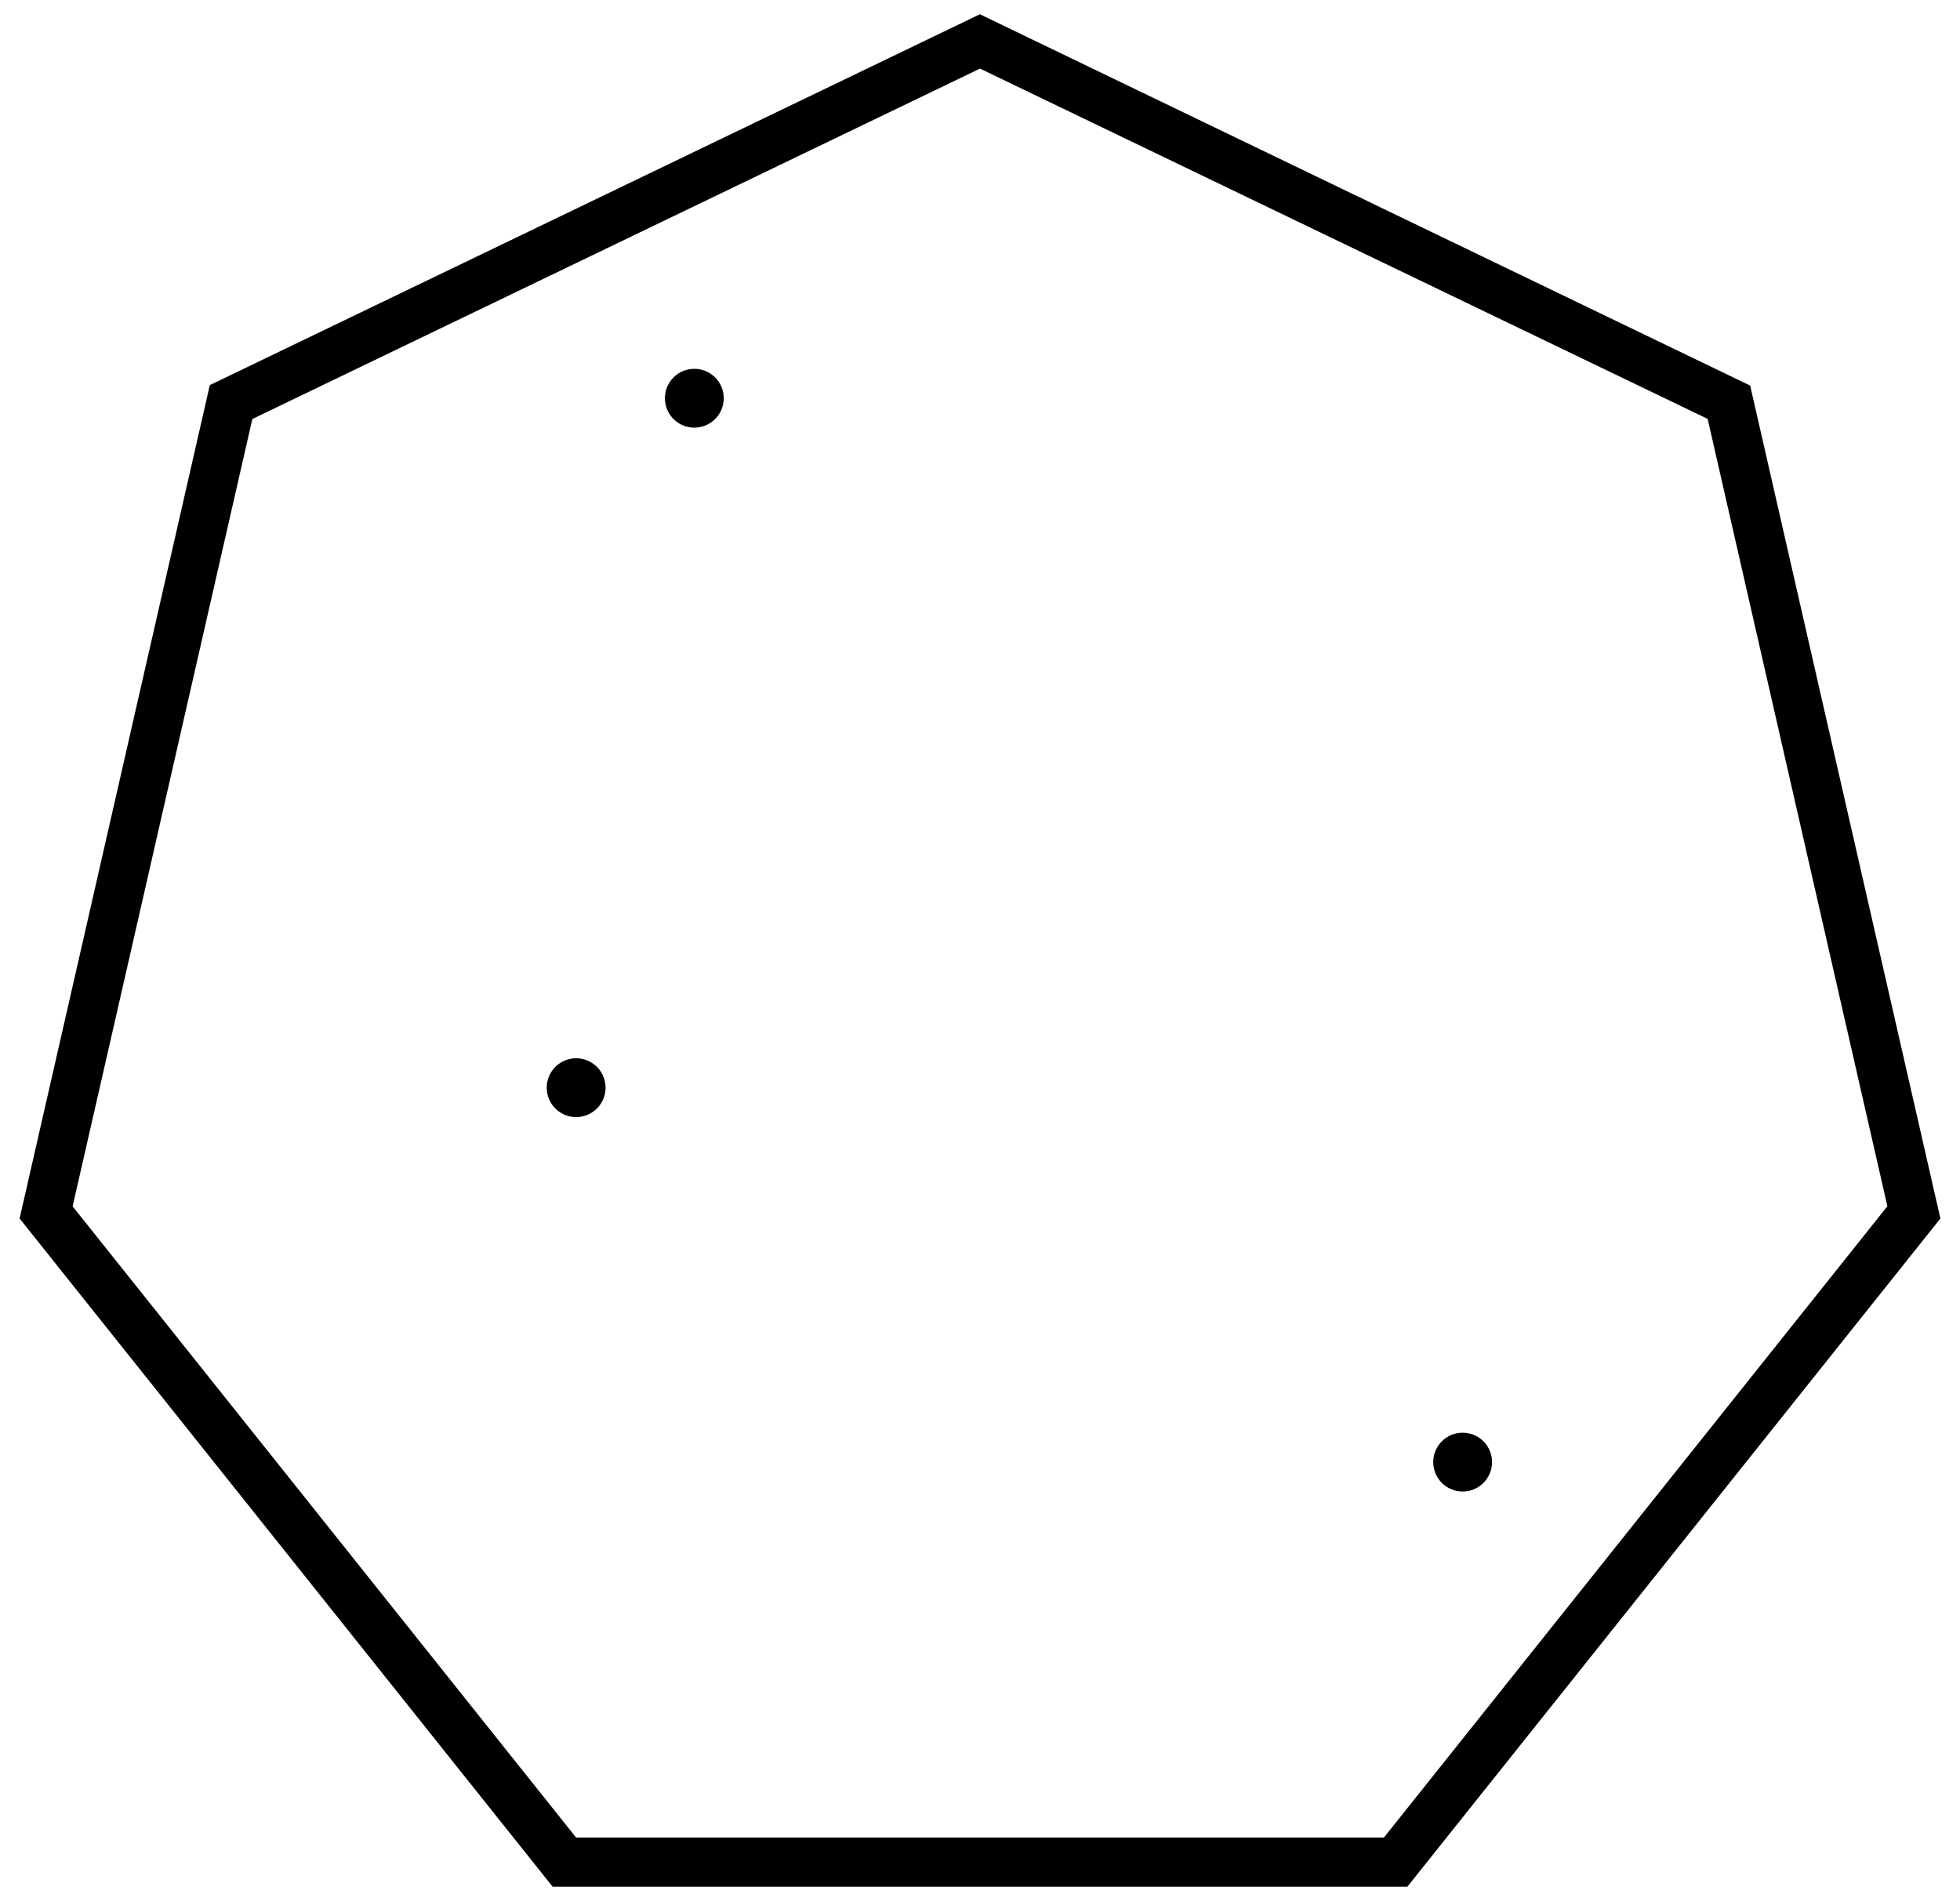 <svg id="Layer_1" data-name="Layer 1" xmlns="http://www.w3.org/2000/svg" viewBox="0 0 200 194"><title>Artboard 3</title><path d="M100,7l74.25,35.75,18.34,80.35-51.38,64.43H58.79L7.41,123.11,25.75,42.76,100,7m0-5.55L21.41,39.3,2,124.35l54.39,68.19h87.22L198,124.35l-19.41-85L100,1.46Z"/><path d="M70.85,37.64a3,3,0,1,0,3,3,3,3,0,0,0-3-3Z"/><path d="M58.79,108a3,3,0,1,0,3,3,3,3,0,0,0-3-3Z"/><path d="M149.25,146.21a3,3,0,1,0,3,3,3,3,0,0,0-3-3Z"/></svg>